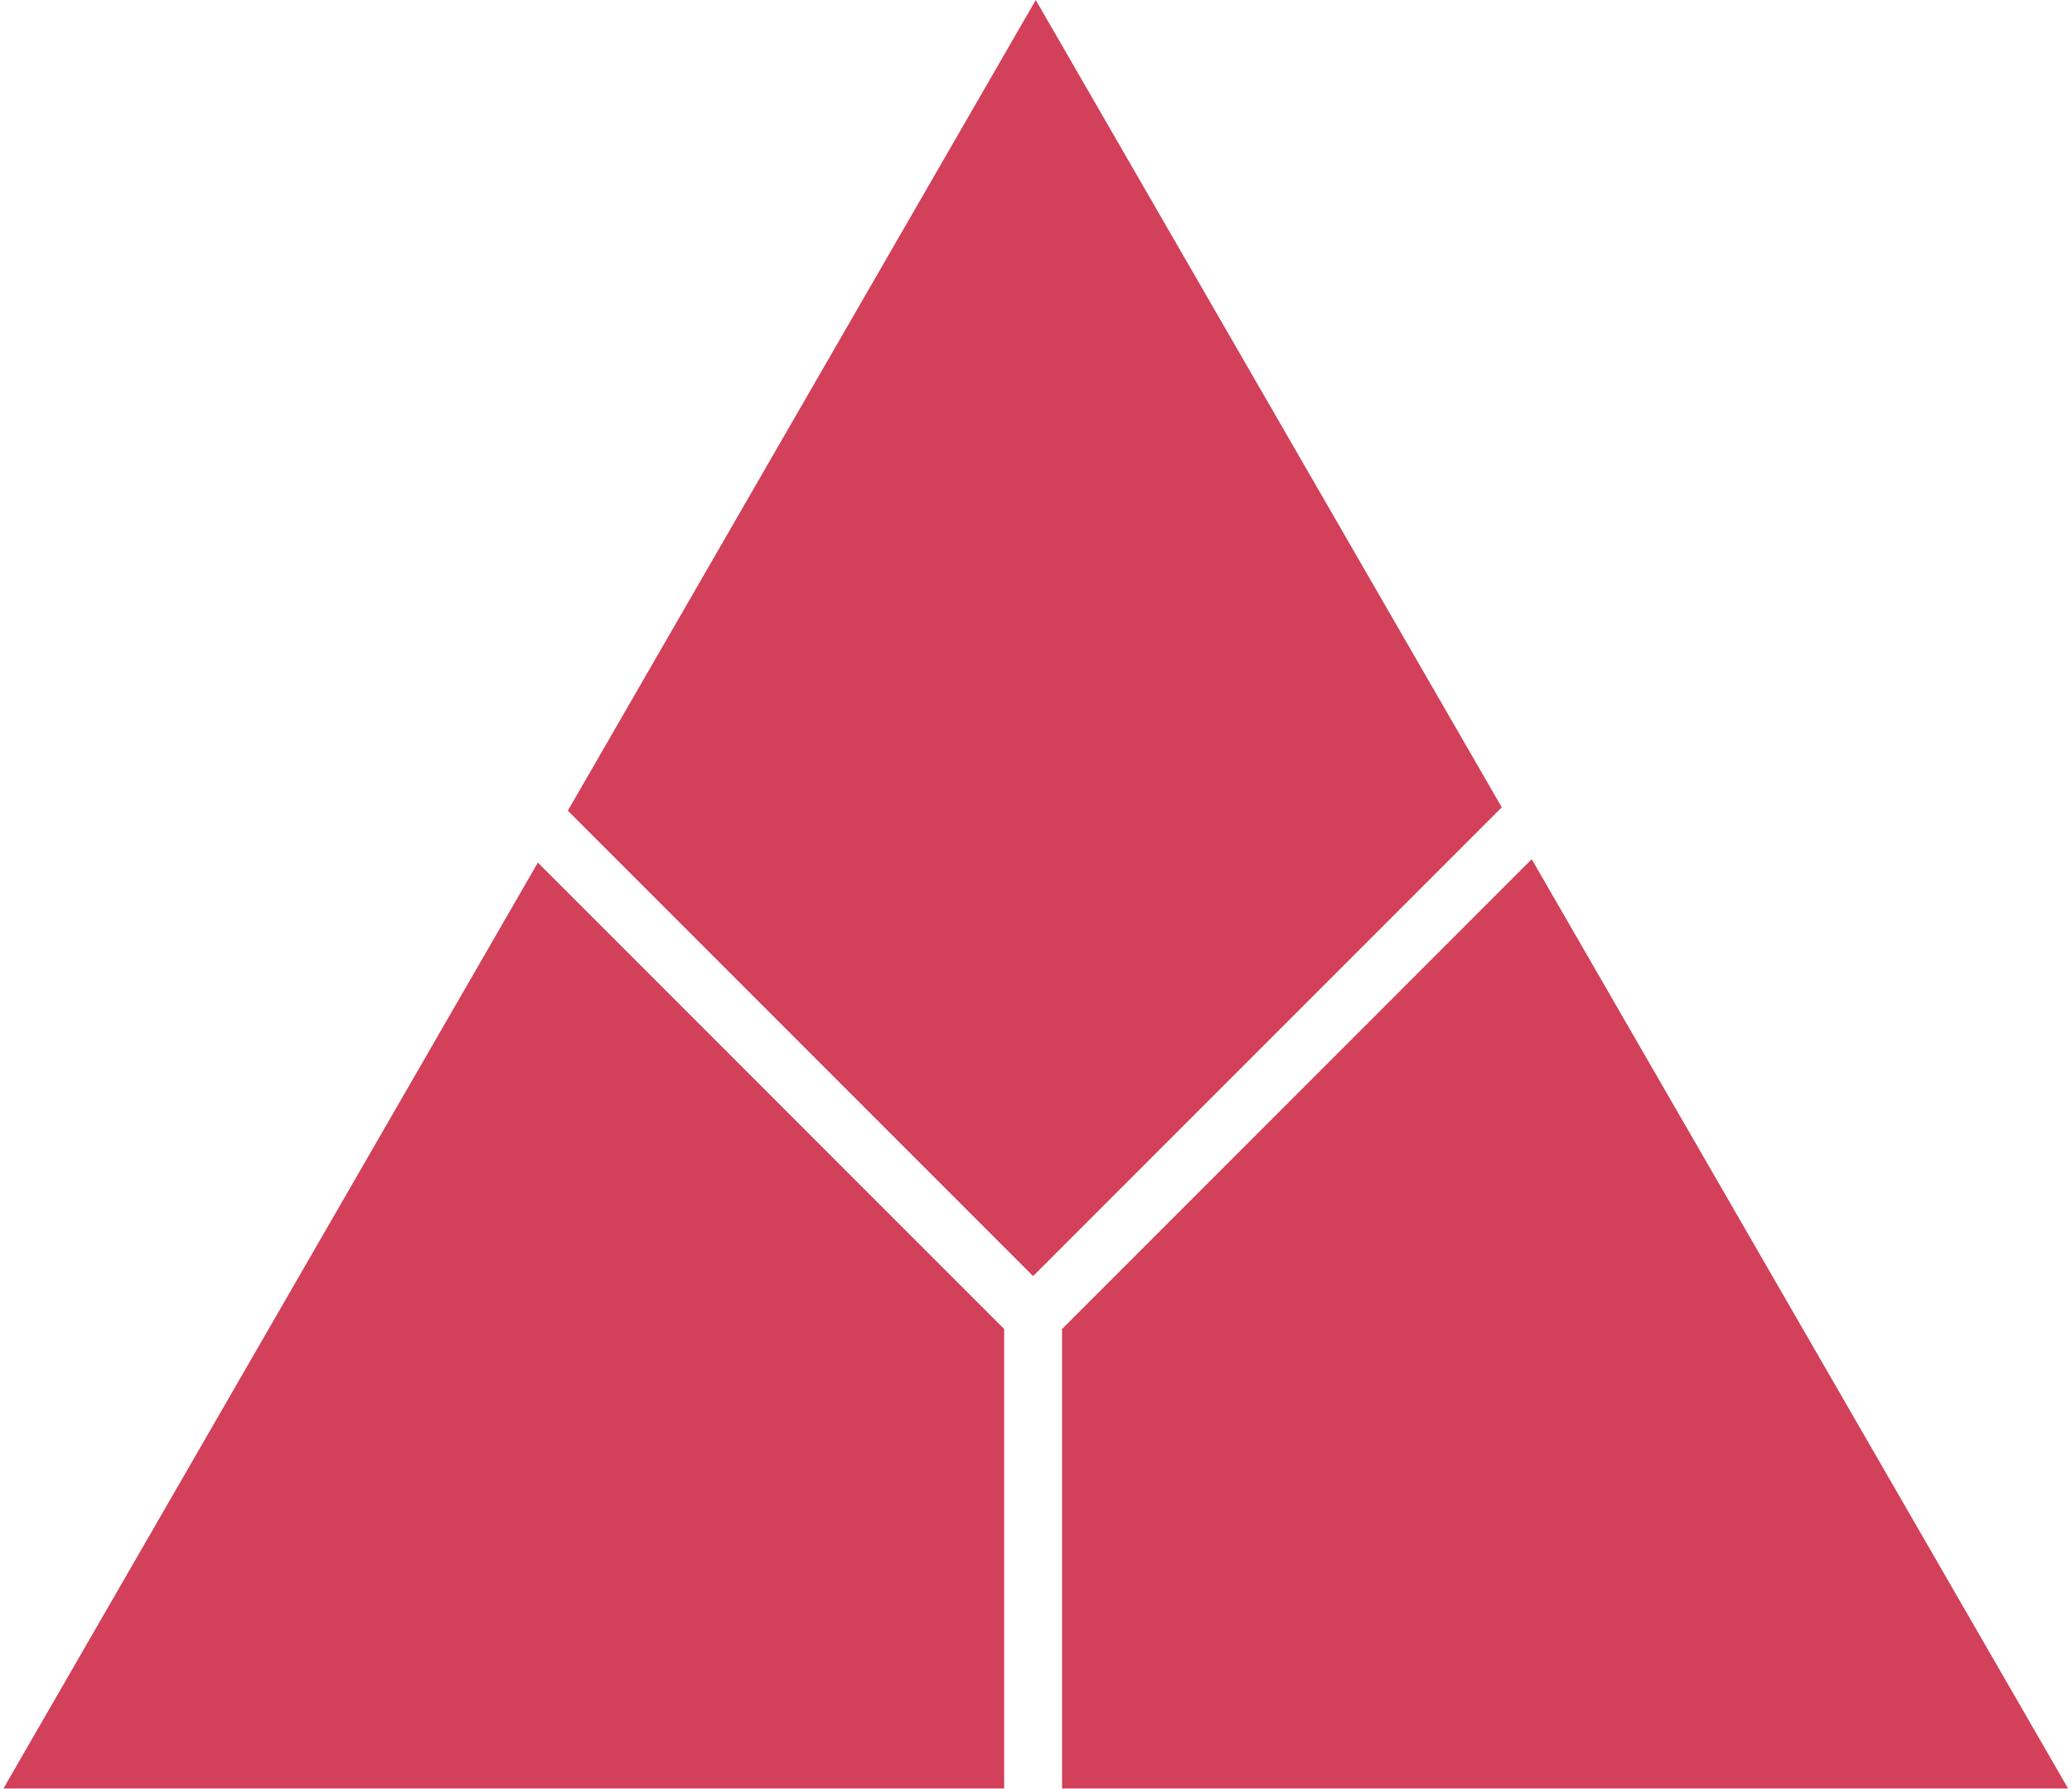 <svg width="358" height="309" viewBox="0 0 358 309" fill="none" xmlns="http://www.w3.org/2000/svg">
<path fill-rule="evenodd" clip-rule="evenodd" d="M259.474 139.454L178.96 0L98.109 140.038L178.5 220.429L259.474 139.454ZM264.651 148.42L183.5 229.571V308.94H357.327L264.651 148.42ZM173.5 308.94V229.571L92.933 149.004L0.594 308.94H173.5Z" fill="#D24059"/>
</svg>
